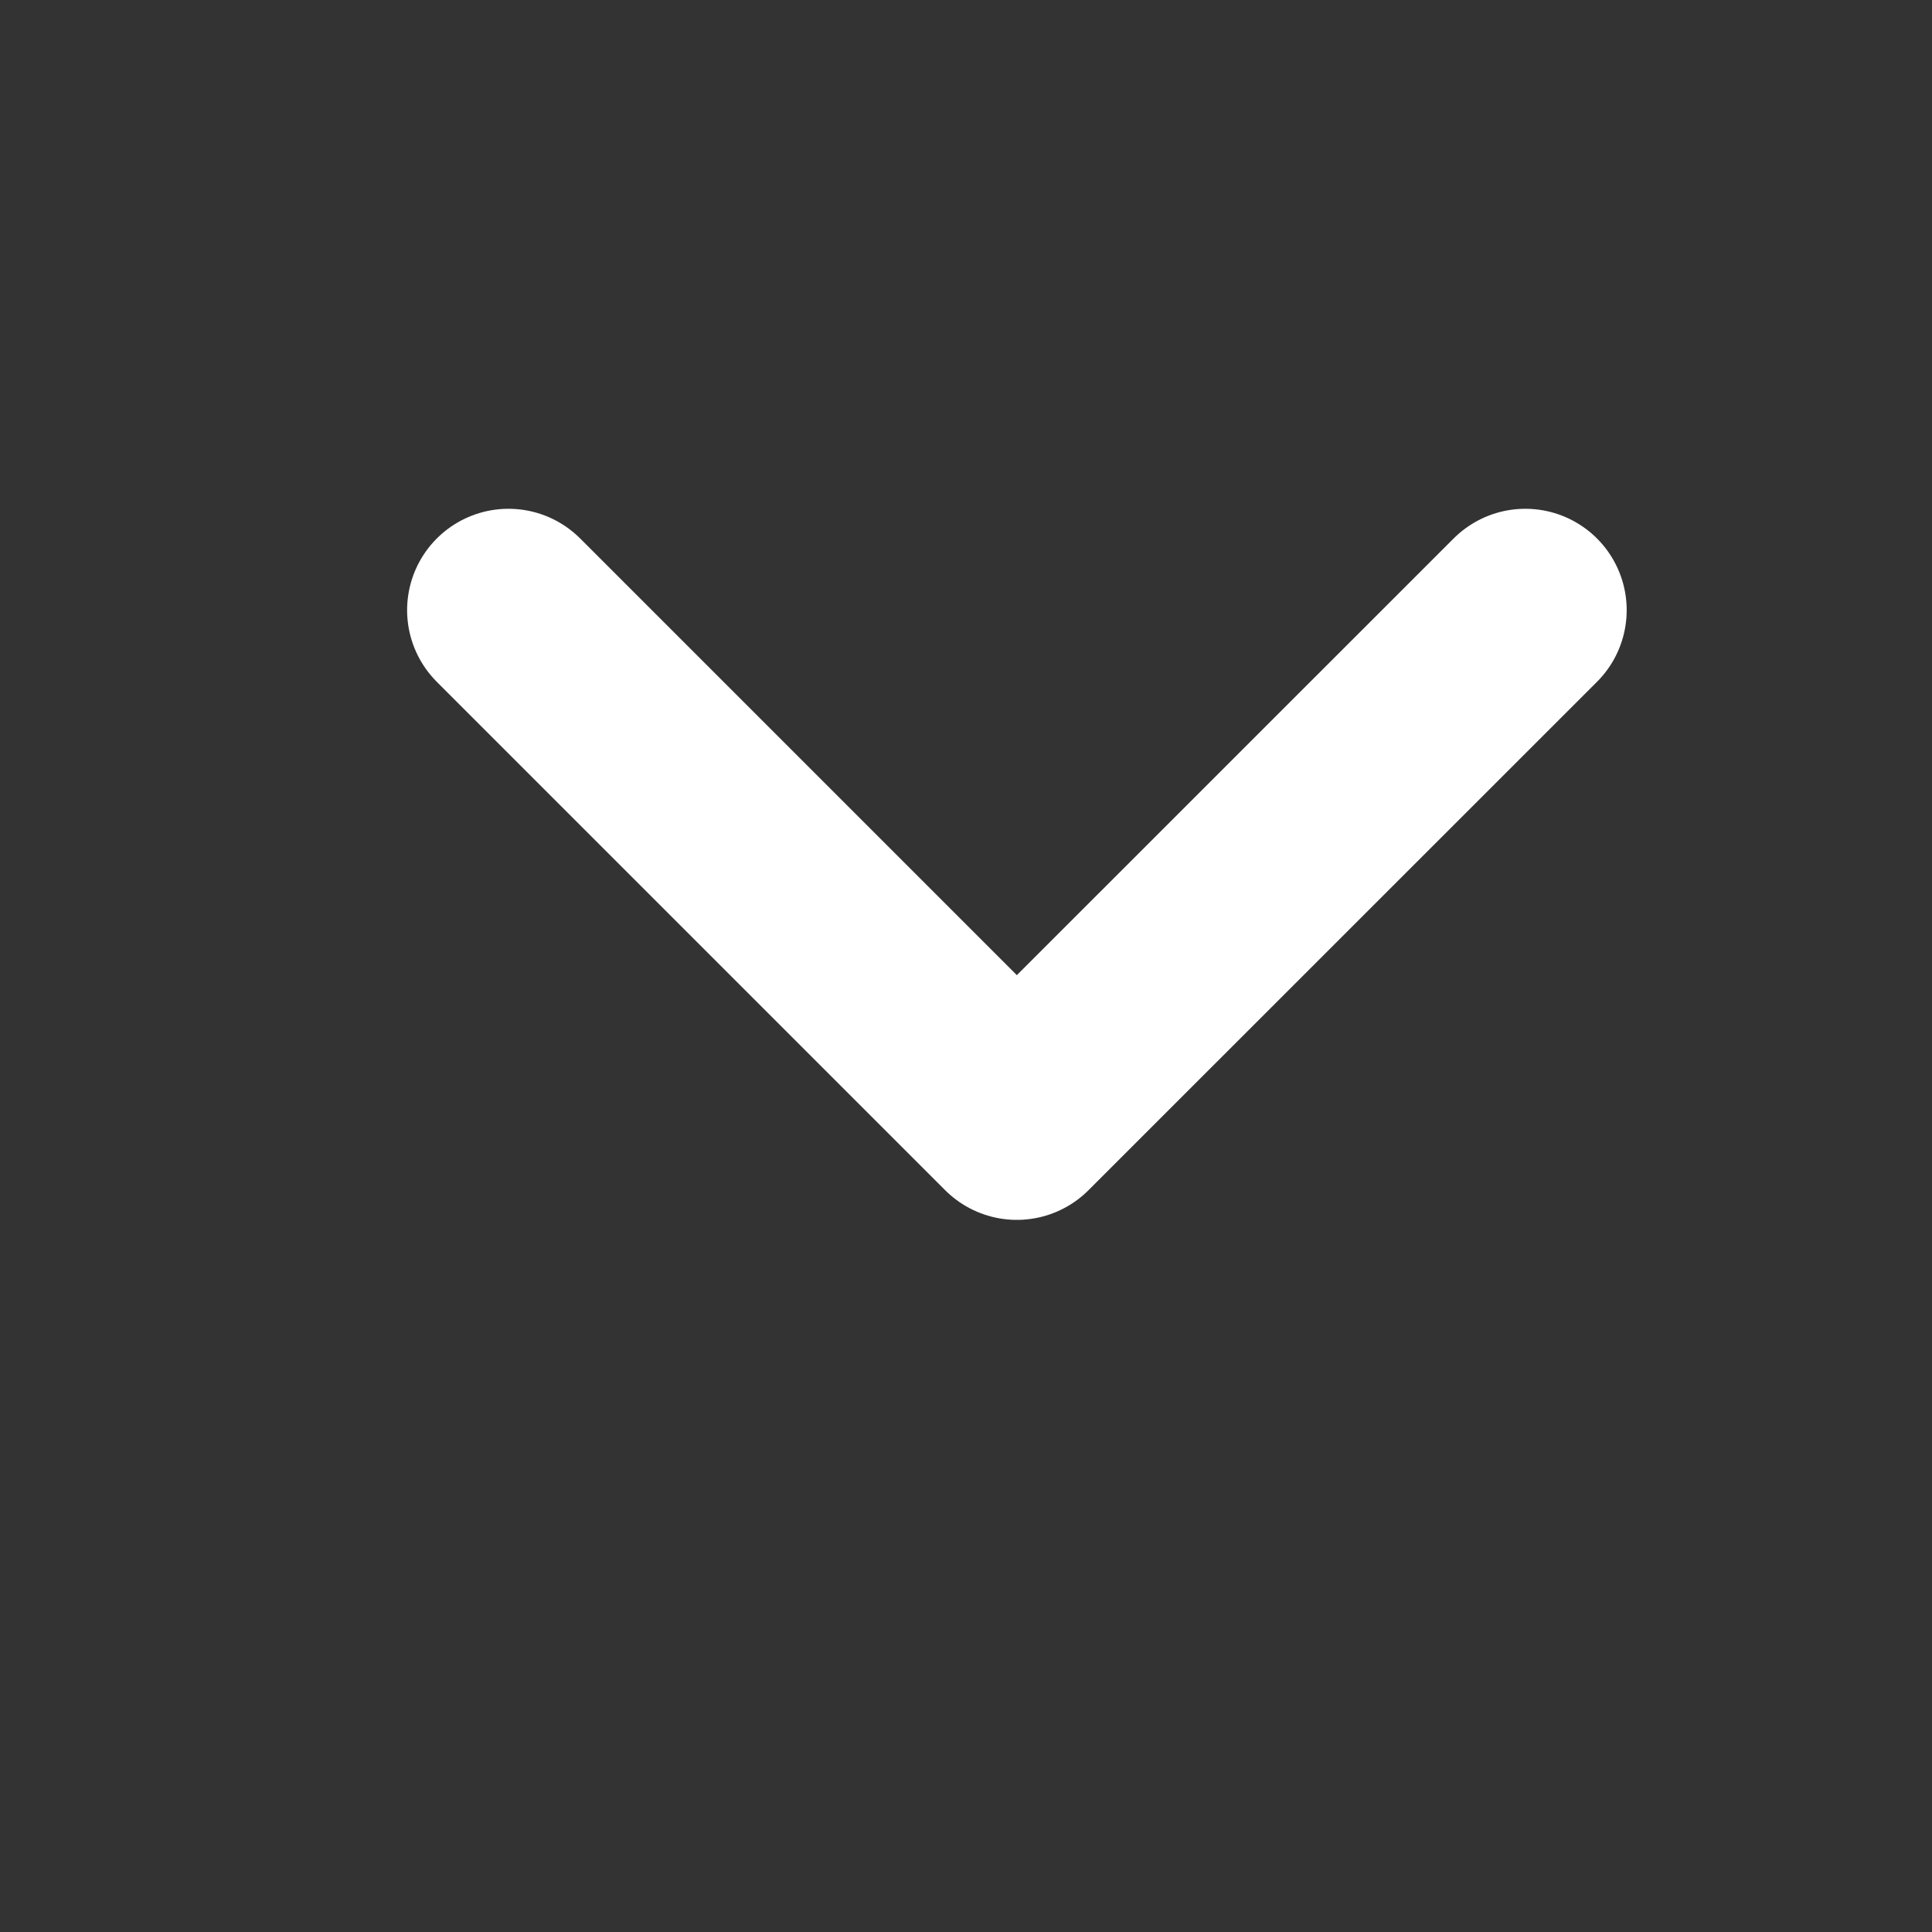 <svg width="16" height="16" viewBox="0 0 16 16" fill="none" xmlns="http://www.w3.org/2000/svg">
<rect x="0" y="0" width="16" height="16" fill="#333333" stroke="none"/>
<path d="M12.632 5.053L8.421 9.263L4.211 5.053" stroke="white" stroke-width="1.679" stroke-linecap="round" stroke-linejoin="round"/>
</svg>
